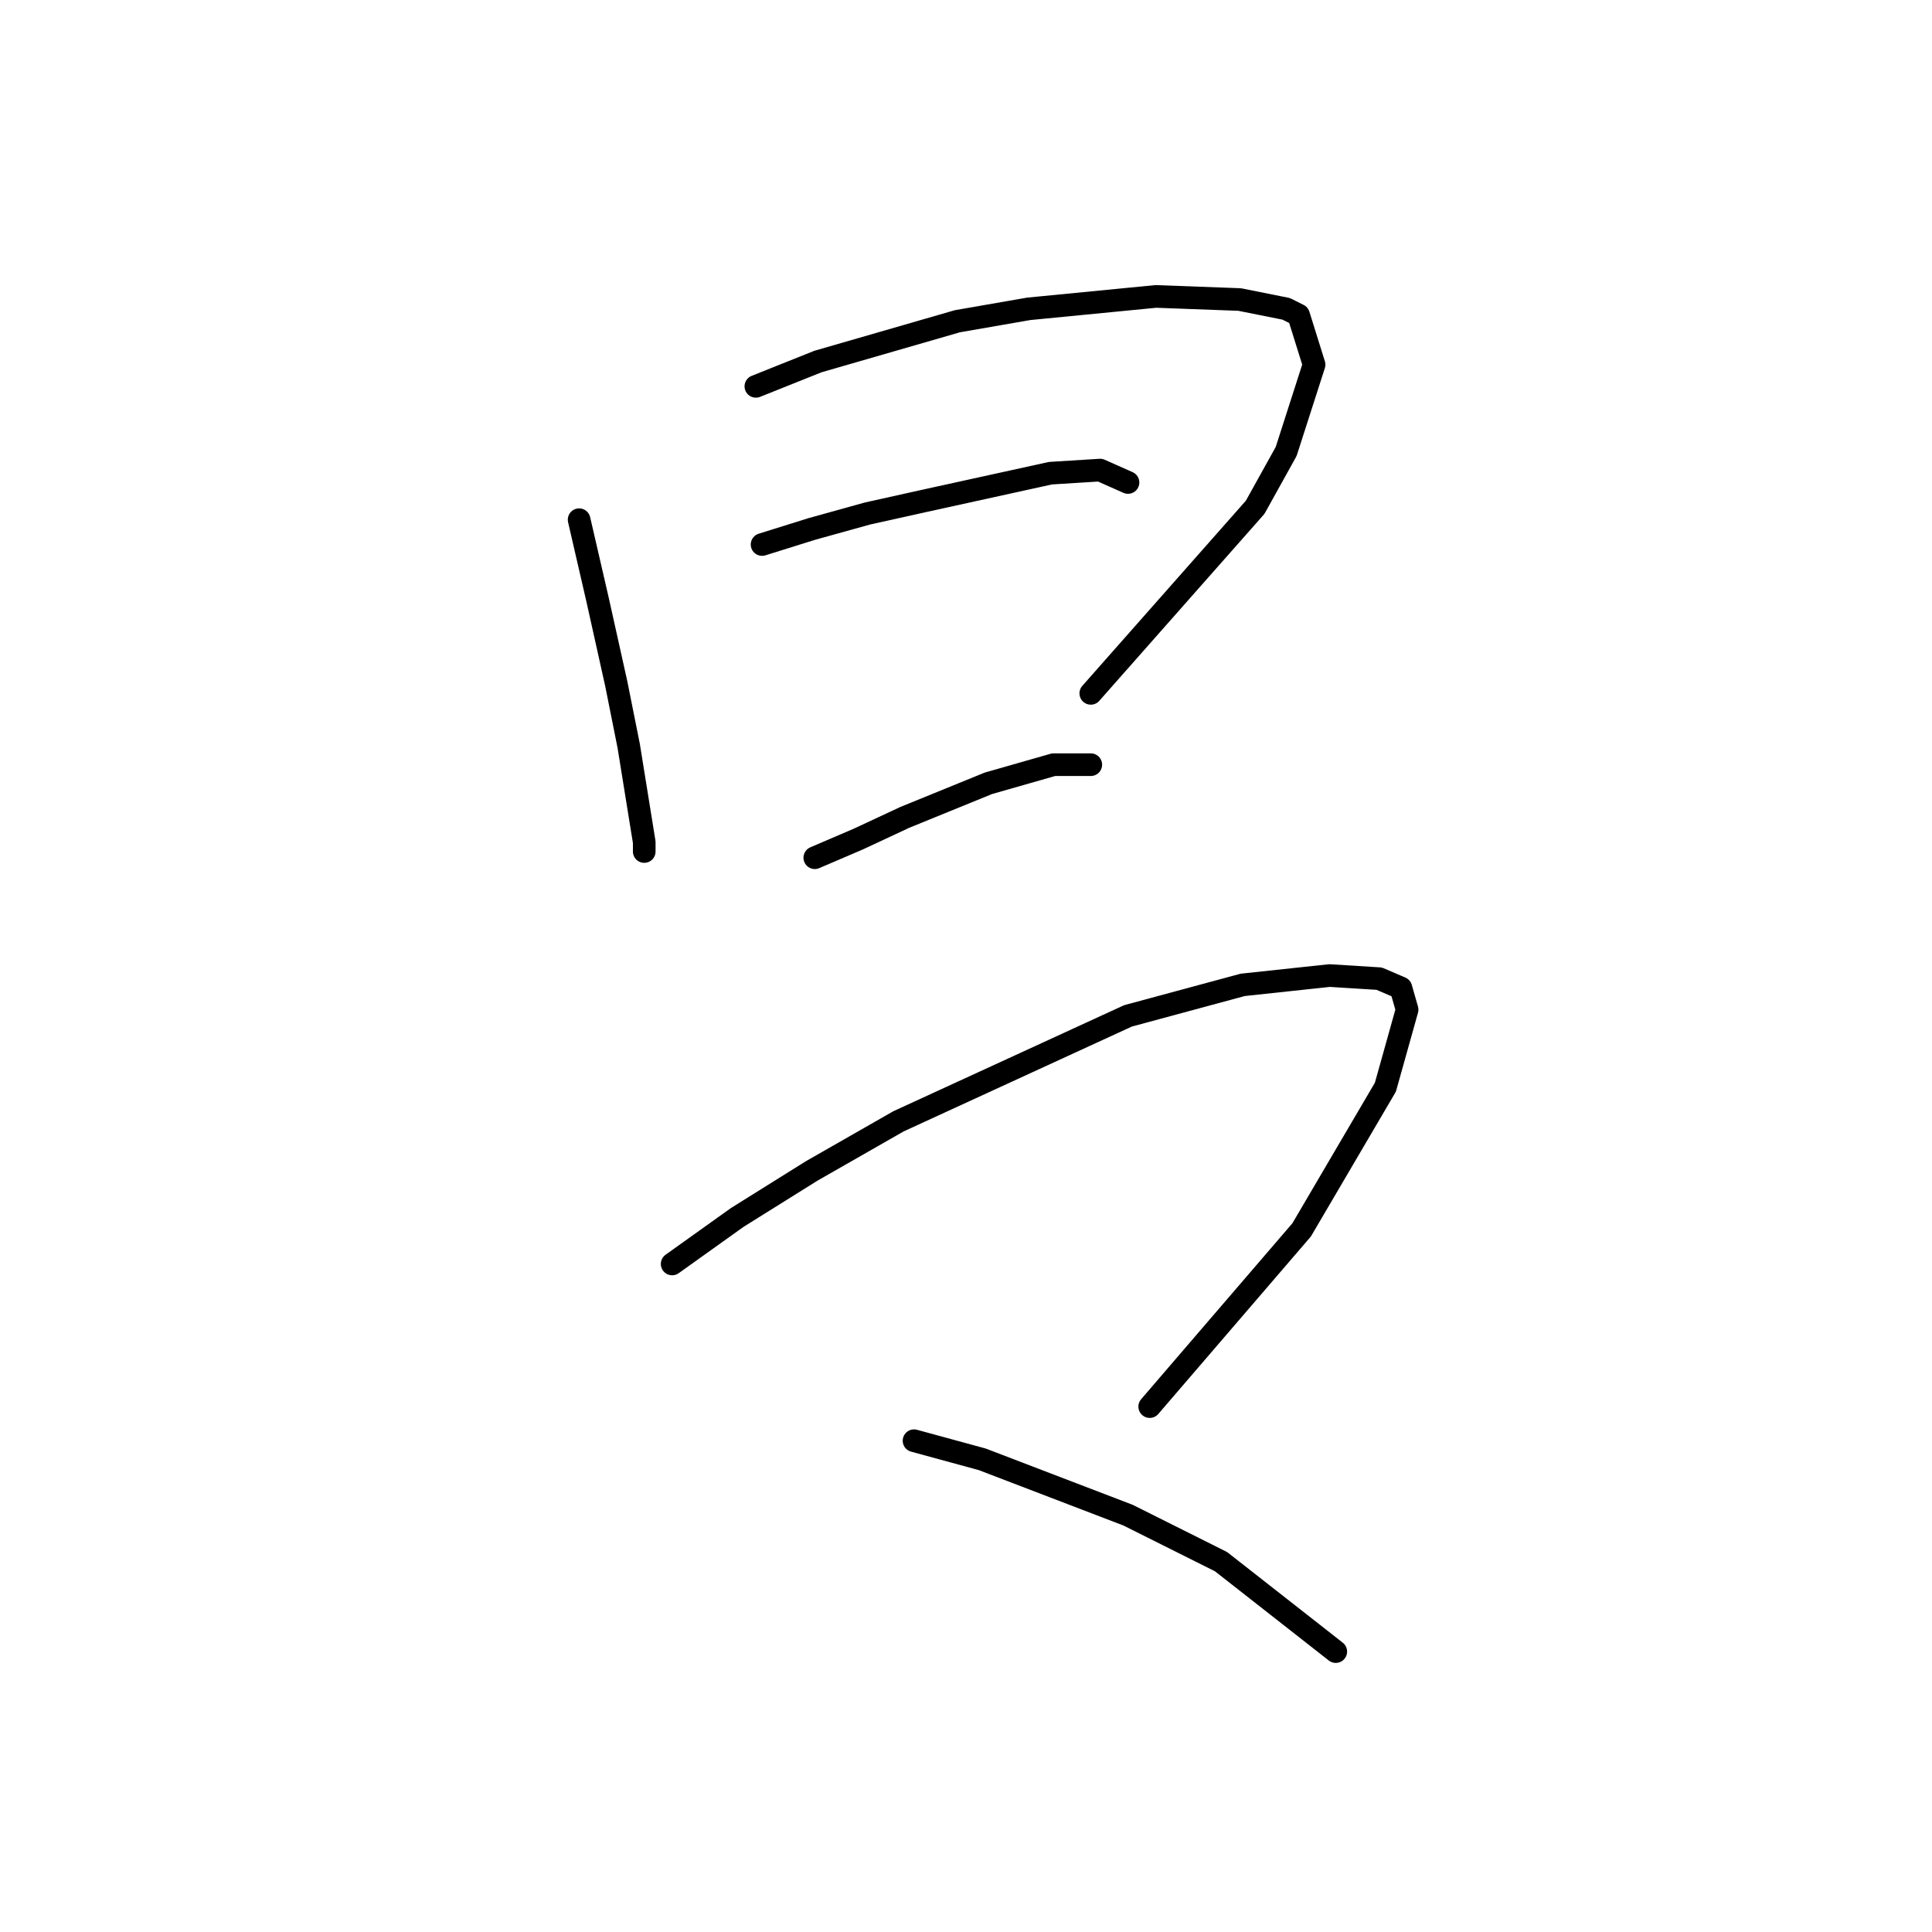 <?xml version="1.0" standalone="no"?>
    <svg width="256" height="256" xmlns="http://www.w3.org/2000/svg" version="1.1">
    <polyline stroke="black" stroke-width="3" stroke-linecap="round" fill="transparent" stroke-linejoin="round" points="76.736 68.863 79.201 79.547 81.667 90.641 83.31 98.859 85.365 111.598 85.365 112.83 85.365 112.83 " />
        <polyline stroke="black" stroke-width="3" stroke-linecap="round" fill="transparent" stroke-linejoin="round" points="100.157 51.194 108.376 47.907 126.866 42.565 136.317 40.922 153.164 39.278 164.259 39.689 170.422 40.922 172.066 41.743 174.121 48.318 170.422 59.823 166.313 67.22 144.535 91.874 144.535 91.874 " />
        <polyline stroke="black" stroke-width="3" stroke-linecap="round" fill="transparent" stroke-linejoin="round" points="100.979 72.151 107.554 70.096 114.95 68.041 122.346 66.398 139.194 62.7 145.768 62.289 149.466 63.932 149.466 63.932 " />
        <polyline stroke="black" stroke-width="3" stroke-linecap="round" fill="transparent" stroke-linejoin="round" points="107.965 113.652 113.717 111.187 119.881 108.31 130.975 103.79 139.604 101.325 144.535 101.325 144.535 101.325 " />
        <polyline stroke="black" stroke-width="3" stroke-linecap="round" fill="transparent" stroke-linejoin="round" points="89.063 167.481 97.692 161.317 107.554 155.154 119.059 148.579 149.466 134.608 164.67 130.499 176.175 129.266 182.75 129.677 185.626 130.91 186.448 133.786 183.571 144.059 172.477 162.961 152.343 186.382 152.343 186.382 " />
        <polyline stroke="black" stroke-width="3" stroke-linecap="round" fill="transparent" stroke-linejoin="round" points="121.114 190.902 130.154 193.368 149.466 200.764 161.793 206.928 176.997 218.844 176.997 218.844 " />
        </svg>